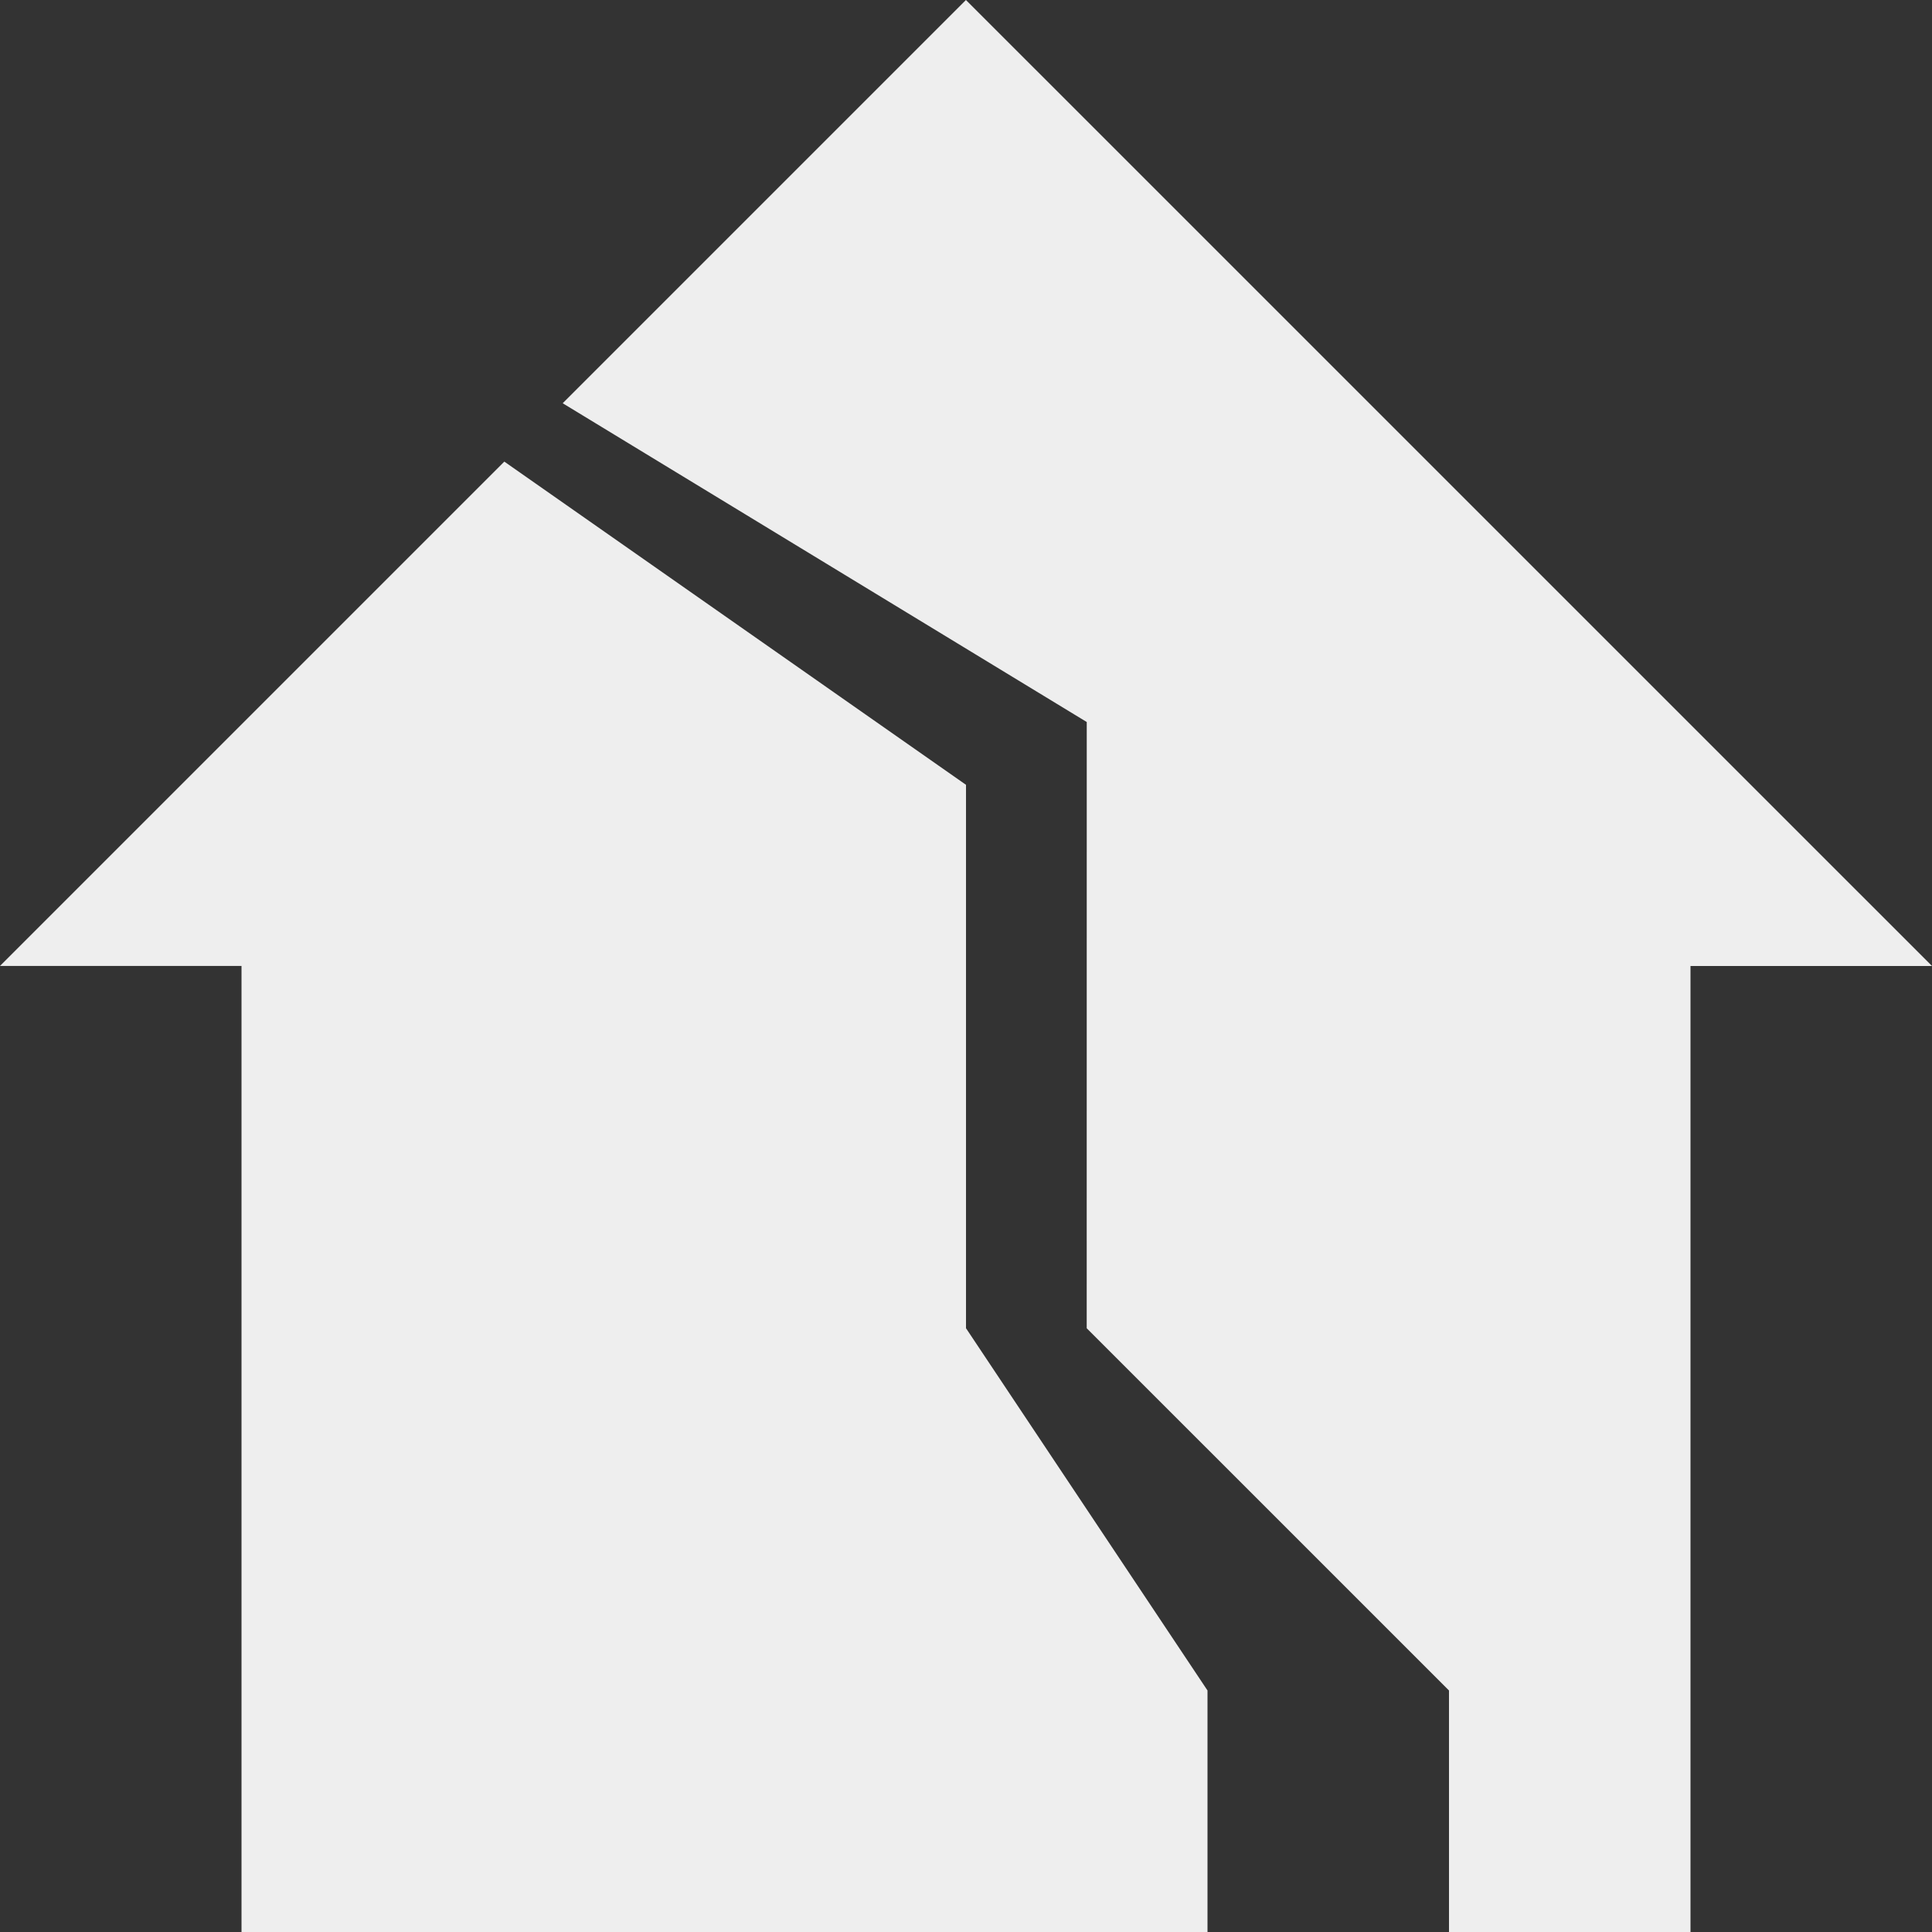 <svg fill='#eeeeee' id="Capa_1" enable-background="new 0 0 497.882 497.882" height="512" viewBox="0 0 497.882 497.882" width="512" xmlns="http://www.w3.org/2000/svg"><rect x="0" y="0" width="497.882" height="497.882" fill="#333333" stroke="none"/><path d="m248.926 0-103.918 103.918 135.051 82.149-.011 156.226 93.36 93.353.002 62.235h62.237v-248.94h62.235z"/><path d="m248.941 202.249-118.974-83.291-129.966 129.966 62.239.004v248.954h248.937v-62.239l-62.235-93.357v-140.037z"/></svg>